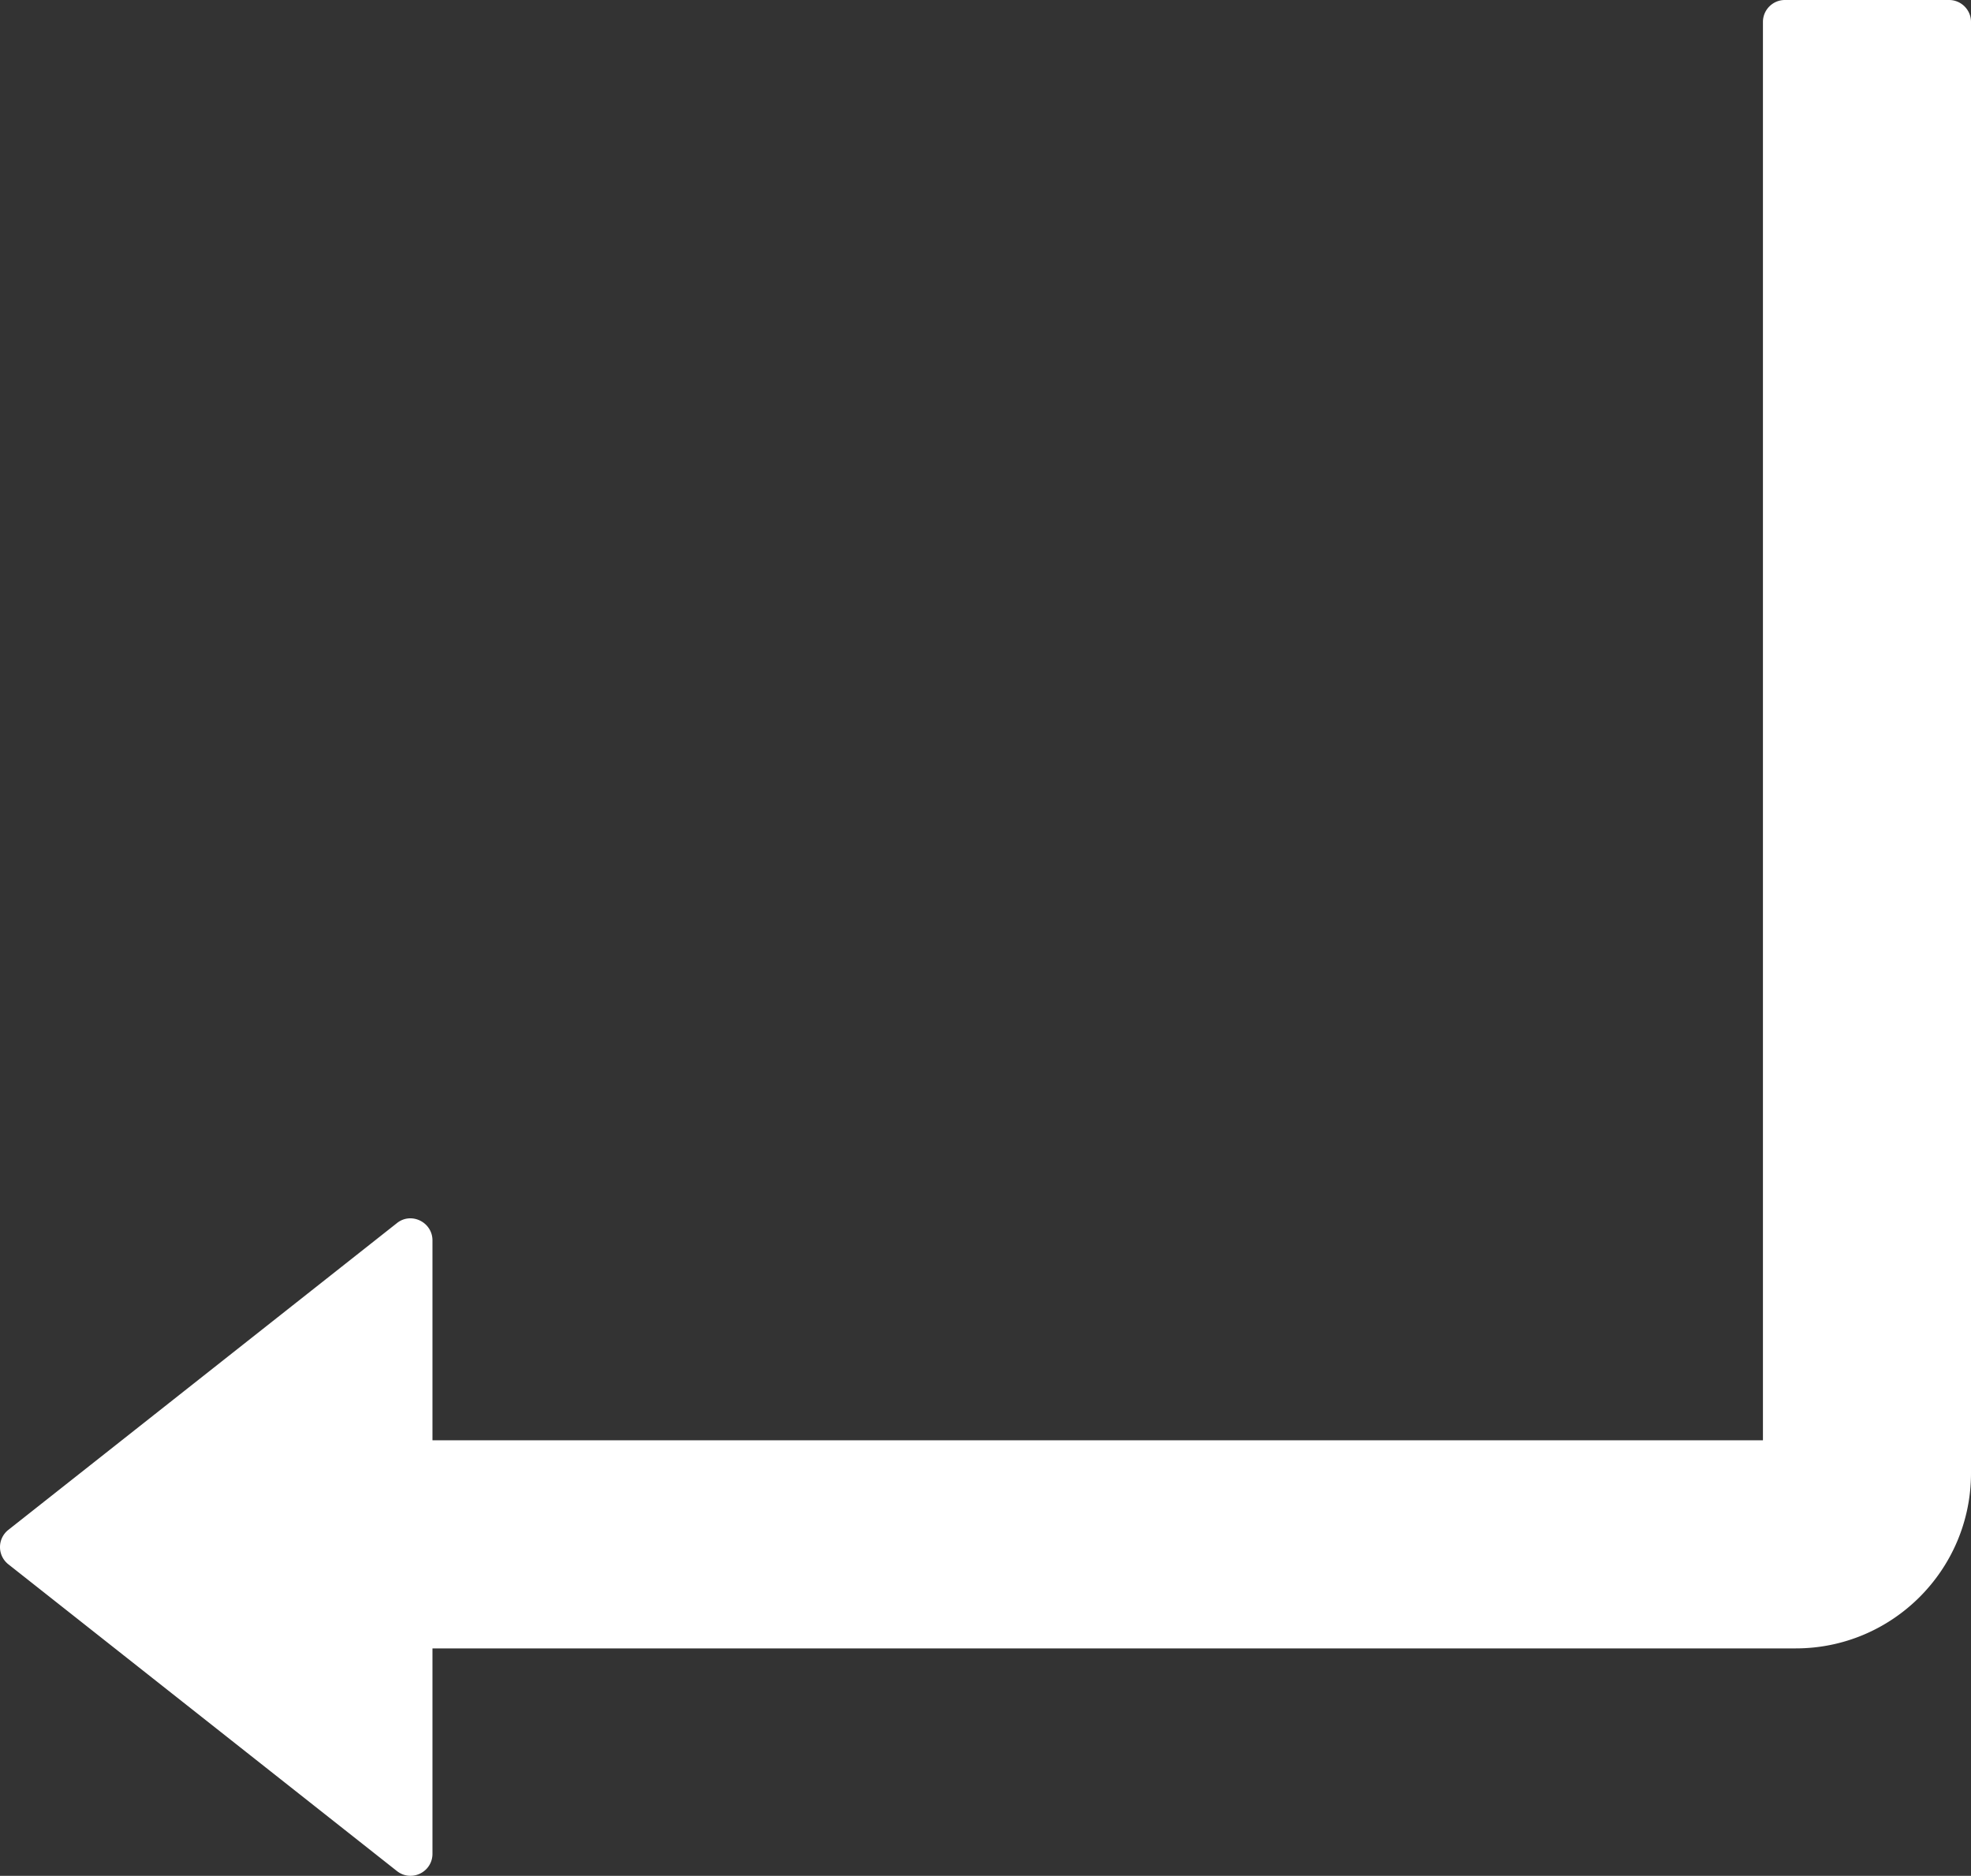 <?xml version="1.0" encoding="UTF-8" standalone="no"?>
<svg
   width="719.969"
   height="685.06"
   viewBox="0 0 719.969 685.06"
   class="icon"
   version="1.1"
   id="svg562"
   sodipodi:docname="keyboard_enter.svg"
   inkscape:version="1.1.1 (3bf5ae0d25, 2021-09-20)"
   xmlns:inkscape="http://www.inkscape.org/namespaces/inkscape"
   xmlns:sodipodi="http://sodipodi.sourceforge.net/DTD/sodipodi-0.dtd"
   xmlns="http://www.w3.org/2000/svg"
   xmlns:svg="http://www.w3.org/2000/svg">
  <rect x="0" y="0" width="719.969" height="685.06" fill="#333333" stroke="none"/>
  <defs
     id="defs566" />
  <sodipodi:namedview
     id="namedview564"
     pagecolor="#ffffff"
     bordercolor="#666666"
     borderopacity="1.0"
     inkscape:pageshadow="2"
     inkscape:pageopacity="0.0"
     inkscape:pagecheckerboard="0"
     showgrid="false"
     inkscape:zoom="0.50097656"
     inkscape:cx="360.2963"
     inkscape:cy="342.33139"
     inkscape:window-width="1366"
     inkscape:window-height="721"
     inkscape:window-x="-4"
     inkscape:window-y="-4"
     inkscape:window-maximized="1"
     inkscape:current-layer="svg562" />
  <path
     d="m 711.969,0 h -60 c -4.4,0 -8,3.6 -8,8 v 518 h -486 v -73 c 0,-6.7 -7.8,-10.5 -13,-6.3 L 3.069,558.7 a 8,8 0 0 0 0,12.6 l 141.9,112 c 5.3,4.2 13,0.4 13,-6.3 v -75 h 498 c 35.3,0 64,-28.7 64,-64 V 8 c 0,-4.4 -3.6,-8 -8,-8 z"
     id="path560"
     style="fill:#ffffff" />
</svg>
